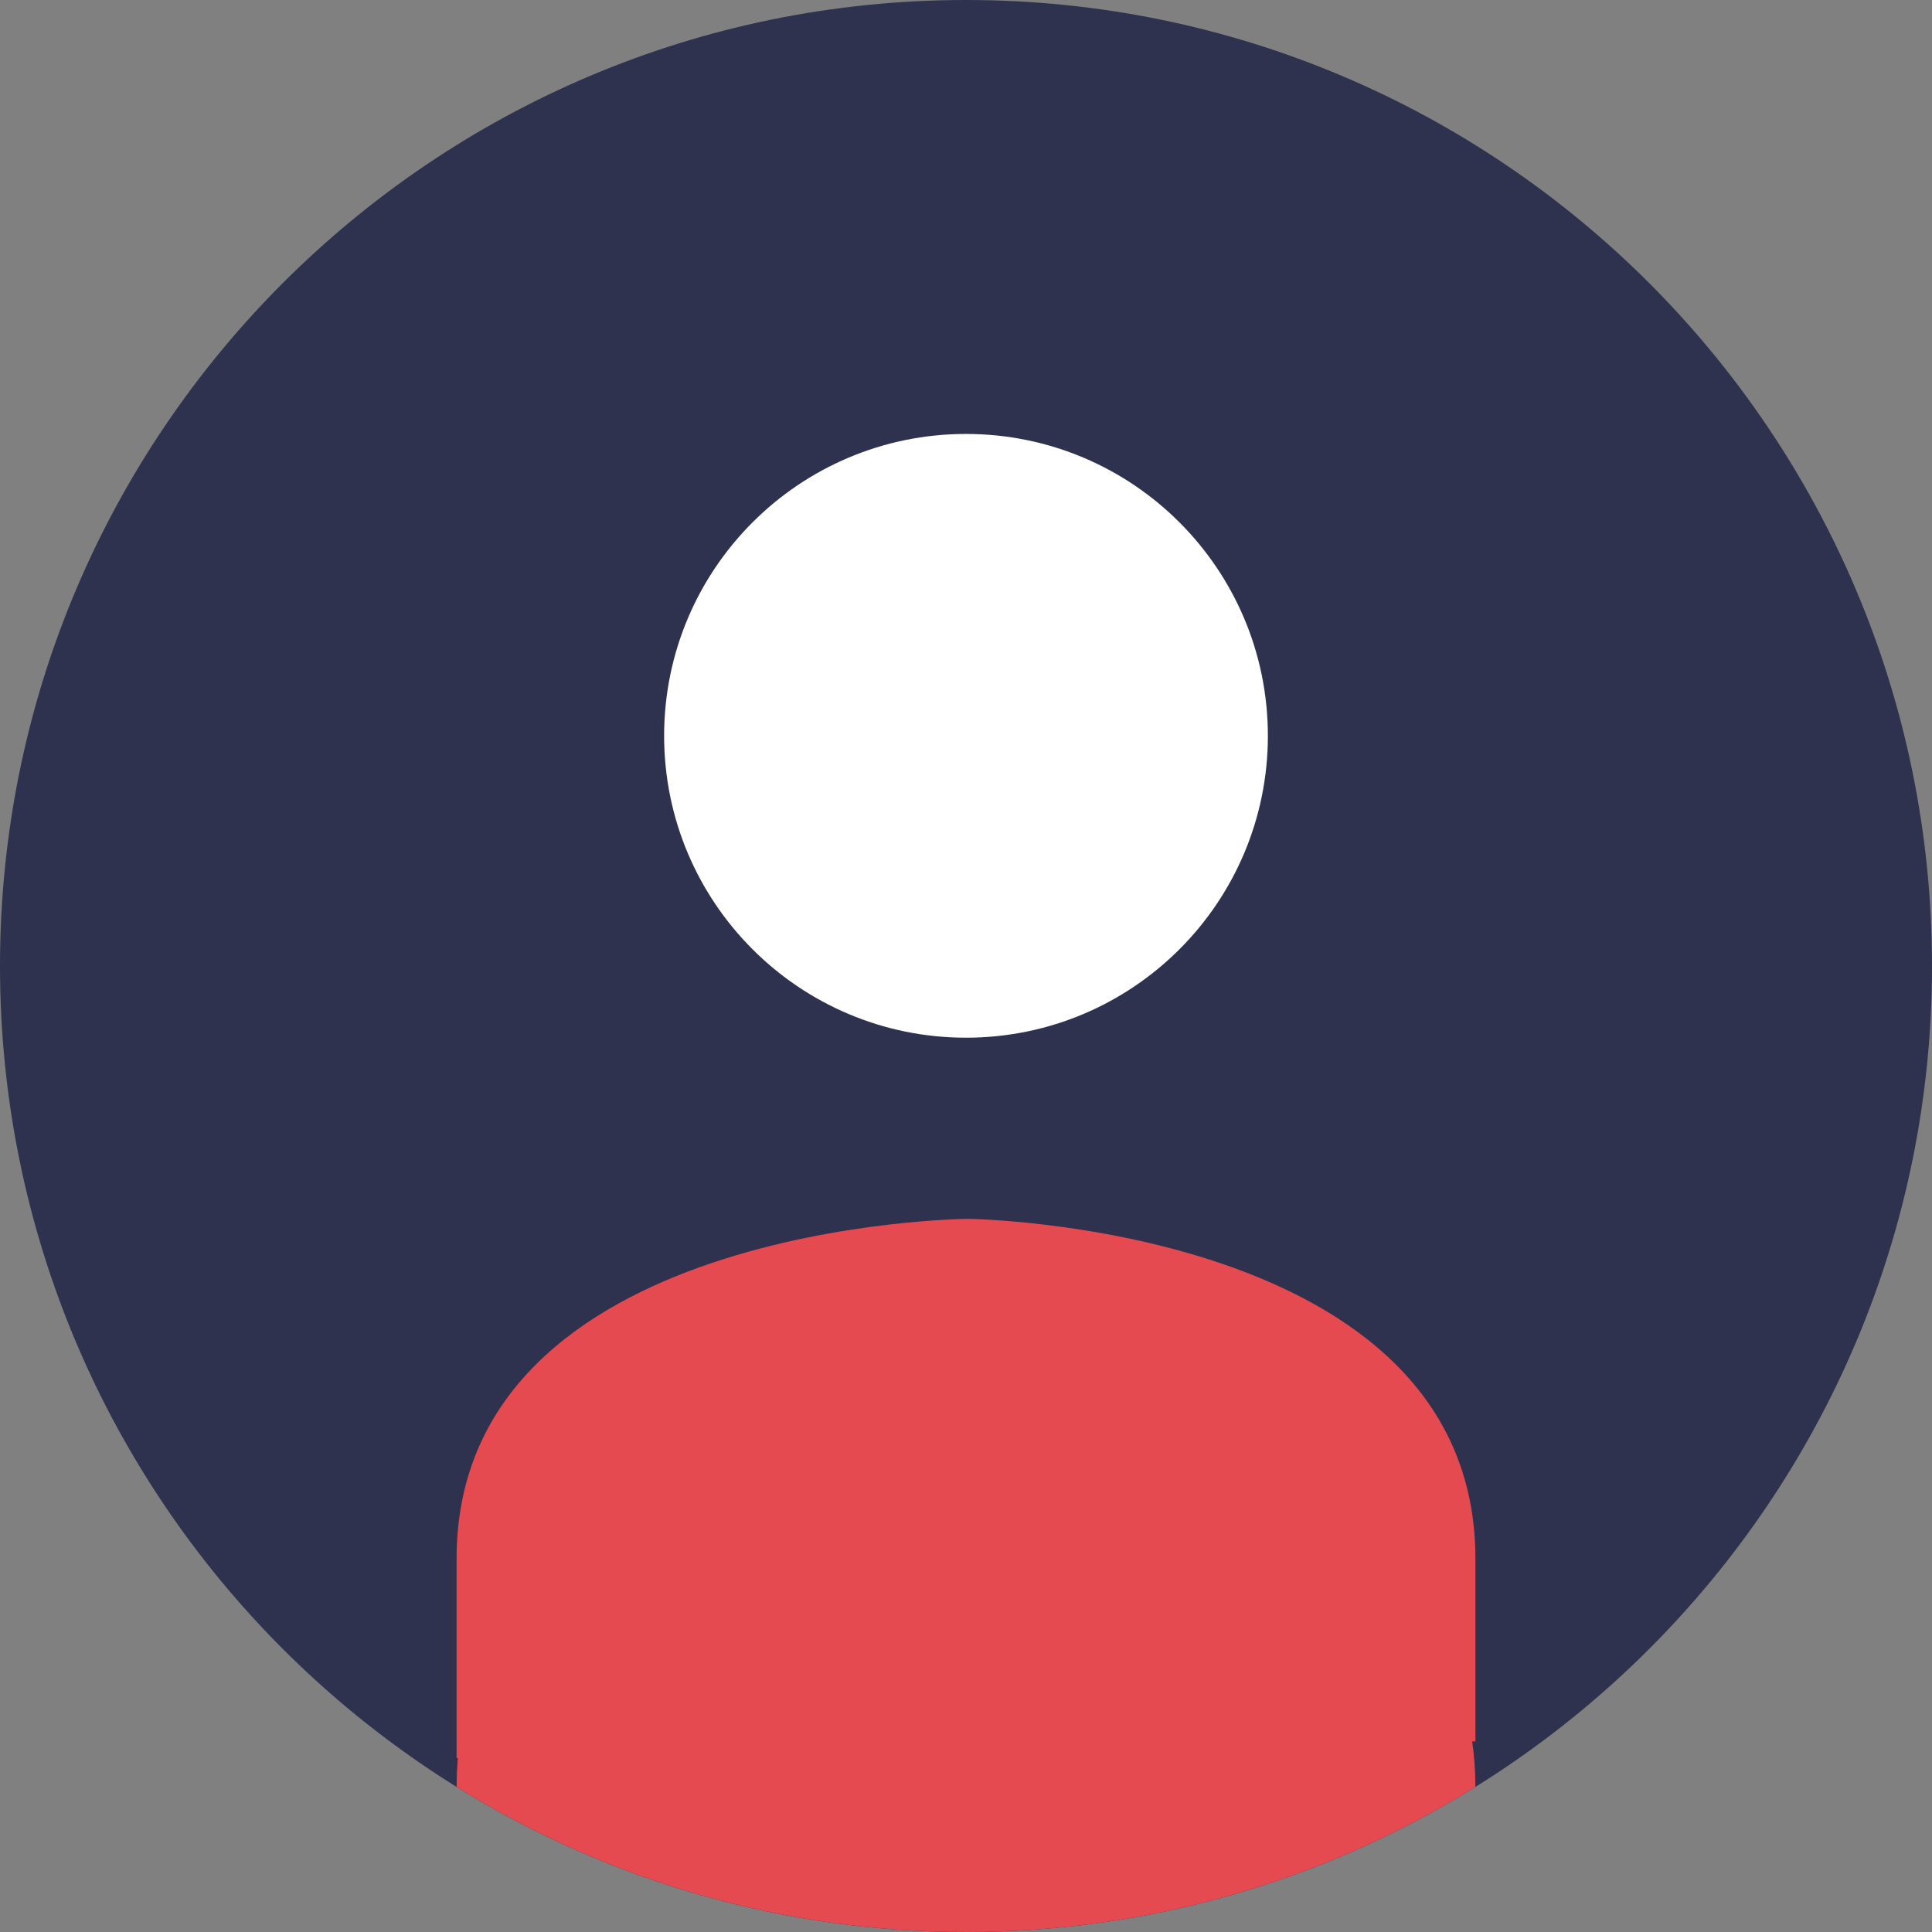 <svg width="512" height="512" viewBox="0 0 512 512" fill="none" xmlns="http://www.w3.org/2000/svg">
<rect x="0" y="0" width="512" height="512" fill="#808080" stroke="none"/>
<g clip-path="url(#clip0_3369_29)">
<path d="M256 512C397.385 512 512 397.385 512 256C512 114.615 397.385 0 256 0C114.615 0 0 114.615 0 256C0 397.385 114.615 512 256 512Z" fill="#2E324E"/>
<path d="M256 275C300.183 275 336 239.183 336 195C336 150.817 300.183 115 256 115C211.817 115 176 150.817 176 195C176 239.183 211.817 275 256 275Z" fill="white"/>
<path d="M391 461.489C391 461.489 391 501.524 391 413.07C391 324.615 256.5 323 256.5 323C256.5 323 121 324.077 121 413.07C121 501.524 121 465.917 121 465.917L391 461.489Z" fill="#E64A51"/>
<path fill-rule="evenodd" clip-rule="evenodd" d="M390.999 473.553C351.808 497.924 305.548 512 256 512C206.453 512 160.193 497.924 121.001 473.553C121.301 400.881 200.597 400 200.597 400H311.403C311.403 400 390.698 401.321 390.999 473.553Z" fill="#E64A51"/>
</g>
<defs>
<clipPath id="clip0_3369_29">
<rect width="512" height="512" fill="white"/>
</clipPath>
</defs>
</svg>
